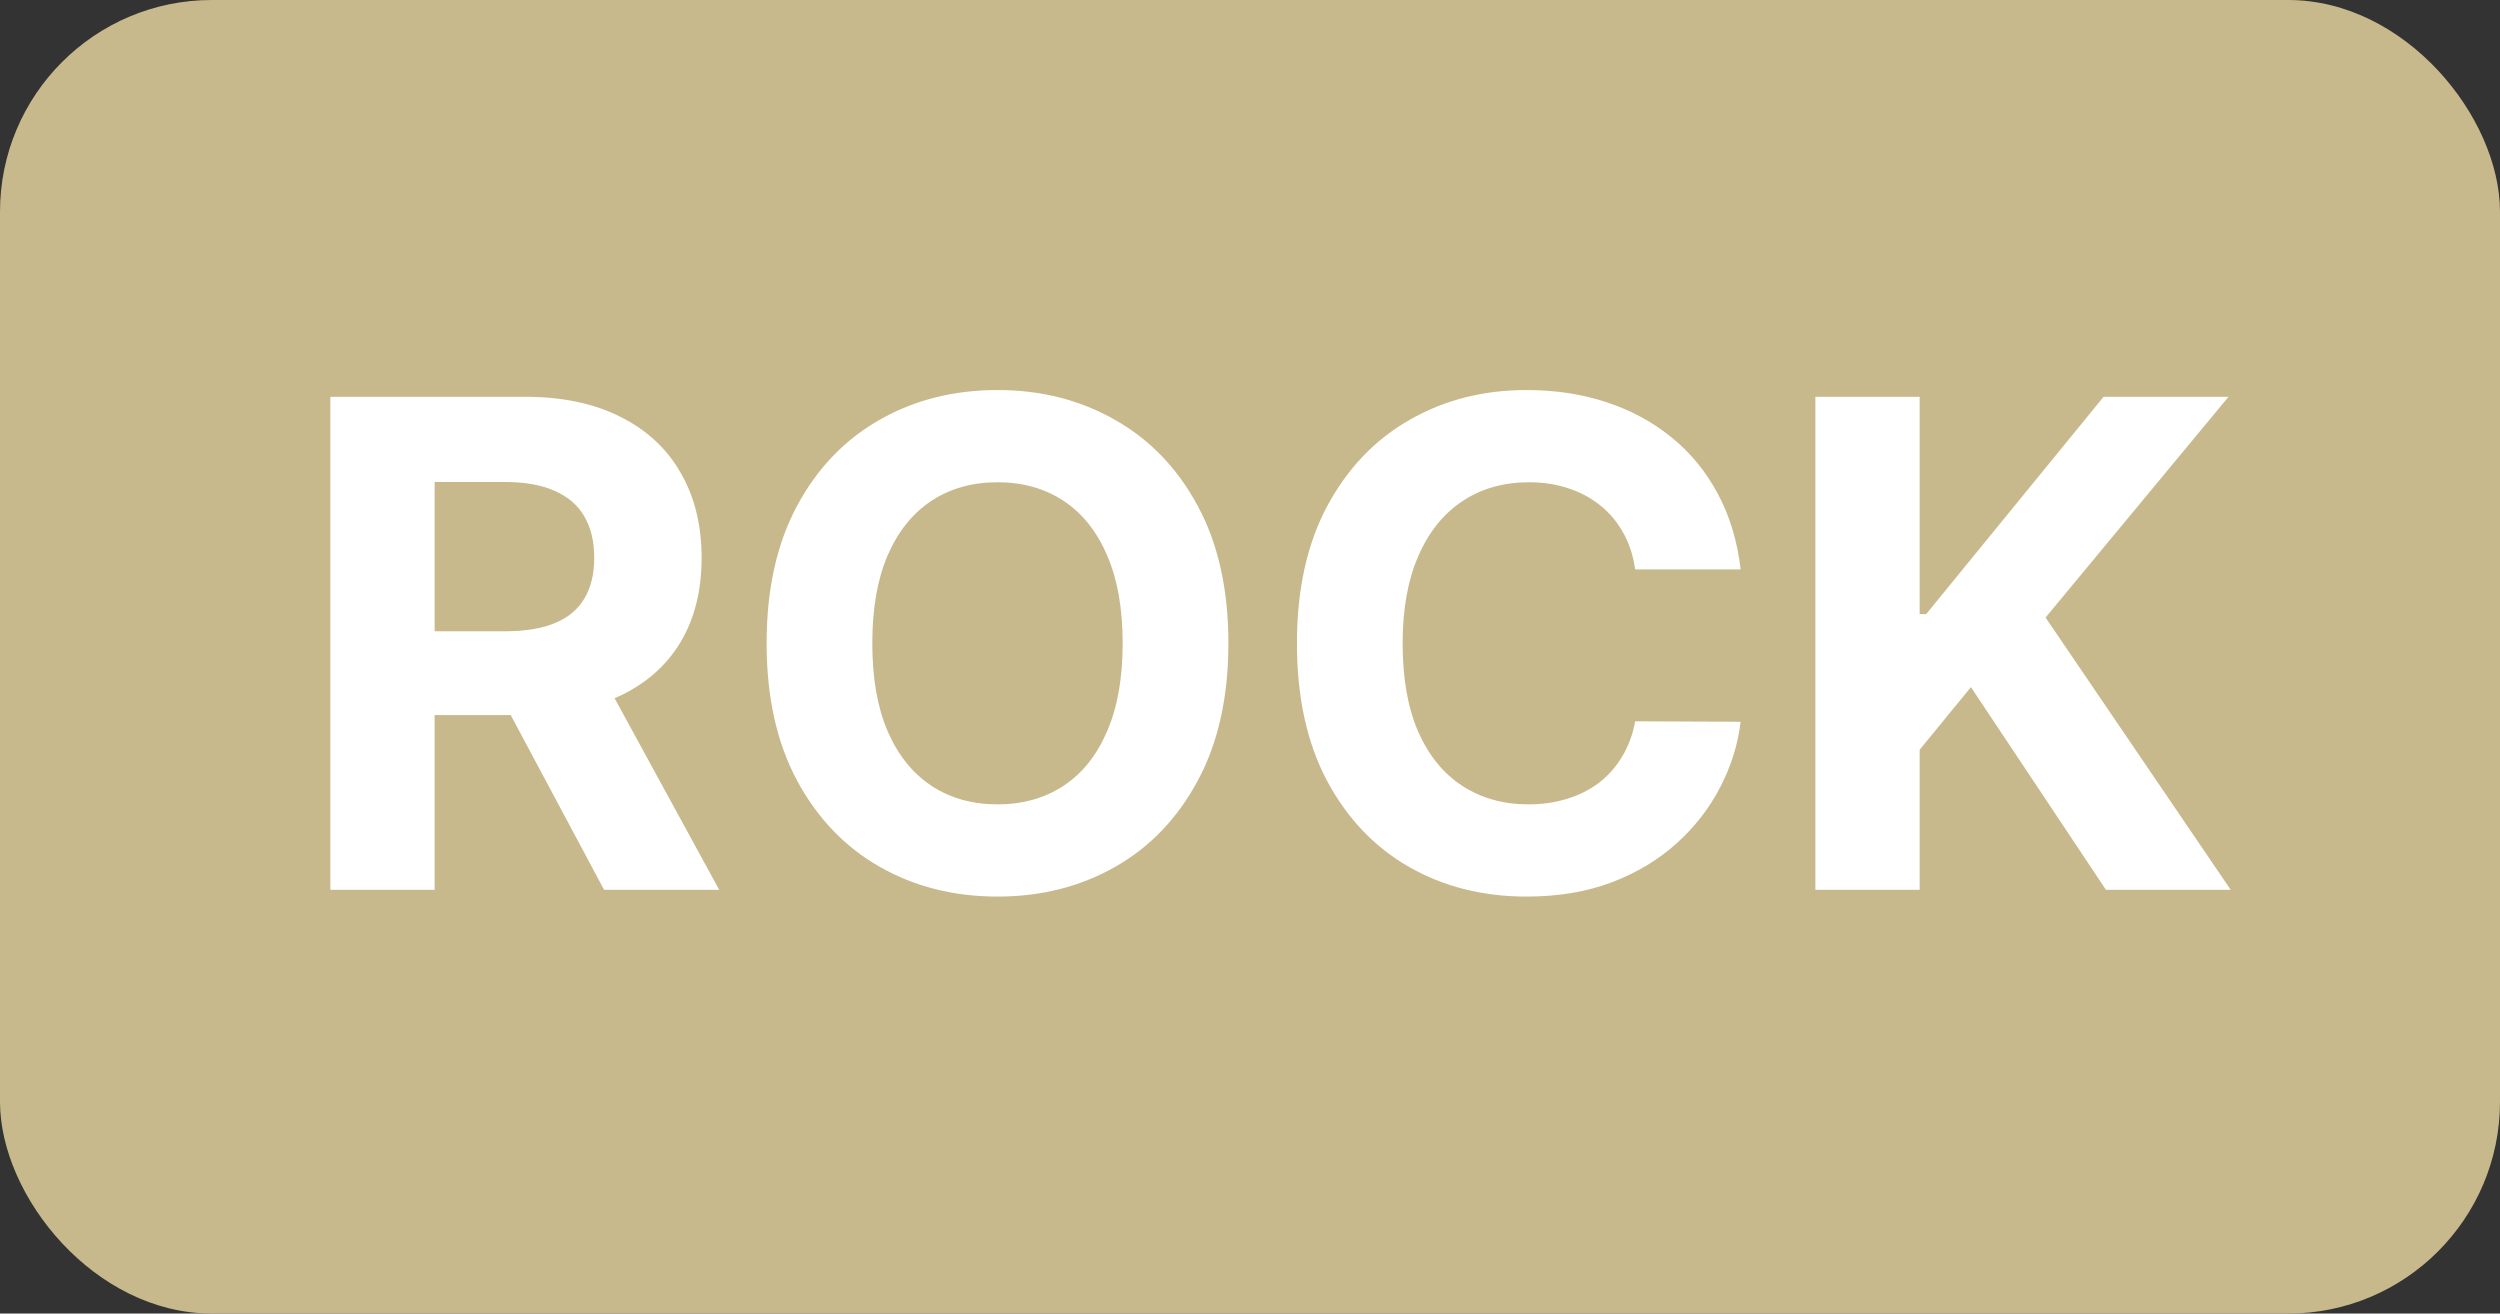 <svg width="59" height="31" viewBox="0 0 59 31" fill="none" xmlns="http://www.w3.org/2000/svg">
<rect x="0" y="0" width="59" height="31" fill="#333333" stroke="none"/>
<rect width="59" height="31" rx="5" fill="#C8B98C"/>
<path d="M7.796 21V9.364H12.387C13.266 9.364 14.016 9.521 14.637 9.835C15.262 10.146 15.738 10.587 16.064 11.159C16.393 11.727 16.558 12.396 16.558 13.165C16.558 13.938 16.391 14.602 16.058 15.159C15.725 15.712 15.242 16.136 14.609 16.432C13.98 16.727 13.219 16.875 12.325 16.875H9.251V14.898H11.927C12.397 14.898 12.787 14.833 13.098 14.704C13.408 14.576 13.639 14.383 13.791 14.125C13.946 13.867 14.024 13.547 14.024 13.165C14.024 12.778 13.946 12.453 13.791 12.188C13.639 11.922 13.406 11.722 13.092 11.585C12.781 11.445 12.389 11.375 11.916 11.375H10.257V21H7.796ZM14.081 15.704L16.973 21H14.257L11.427 15.704H14.081ZM28.99 15.182C28.99 16.451 28.749 17.53 28.268 18.421C27.791 19.311 27.139 19.991 26.314 20.46C25.492 20.926 24.567 21.159 23.541 21.159C22.507 21.159 21.579 20.924 20.757 20.454C19.935 19.985 19.285 19.305 18.808 18.415C18.331 17.525 18.092 16.447 18.092 15.182C18.092 13.913 18.331 12.833 18.808 11.943C19.285 11.053 19.935 10.375 20.757 9.909C21.579 9.439 22.507 9.205 23.541 9.205C24.567 9.205 25.492 9.439 26.314 9.909C27.139 10.375 27.791 11.053 28.268 11.943C28.749 12.833 28.99 13.913 28.99 15.182ZM26.495 15.182C26.495 14.36 26.372 13.667 26.126 13.102C25.884 12.538 25.541 12.11 25.098 11.818C24.654 11.527 24.136 11.381 23.541 11.381C22.946 11.381 22.427 11.527 21.984 11.818C21.541 12.11 21.196 12.538 20.95 13.102C20.707 13.667 20.586 14.36 20.586 15.182C20.586 16.004 20.707 16.697 20.95 17.261C21.196 17.826 21.541 18.254 21.984 18.546C22.427 18.837 22.946 18.983 23.541 18.983C24.136 18.983 24.654 18.837 25.098 18.546C25.541 18.254 25.884 17.826 26.126 17.261C26.372 16.697 26.495 16.004 26.495 15.182ZM41.079 13.438H38.59C38.545 13.116 38.452 12.829 38.312 12.579C38.172 12.326 37.992 12.11 37.772 11.932C37.553 11.754 37.299 11.617 37.011 11.523C36.727 11.428 36.418 11.381 36.085 11.381C35.483 11.381 34.958 11.53 34.511 11.829C34.064 12.125 33.717 12.557 33.471 13.125C33.225 13.689 33.102 14.375 33.102 15.182C33.102 16.011 33.225 16.708 33.471 17.273C33.721 17.837 34.07 18.263 34.517 18.551C34.964 18.839 35.481 18.983 36.068 18.983C36.397 18.983 36.702 18.939 36.983 18.852C37.267 18.765 37.519 18.638 37.738 18.472C37.958 18.301 38.14 18.095 38.284 17.852C38.431 17.61 38.534 17.333 38.59 17.023L41.079 17.034C41.015 17.568 40.854 18.083 40.596 18.579C40.342 19.072 40 19.513 39.568 19.903C39.14 20.29 38.628 20.597 38.034 20.824C37.443 21.047 36.774 21.159 36.028 21.159C34.99 21.159 34.062 20.924 33.244 20.454C32.429 19.985 31.786 19.305 31.312 18.415C30.842 17.525 30.608 16.447 30.608 15.182C30.608 13.913 30.846 12.833 31.323 11.943C31.801 11.053 32.449 10.375 33.267 9.909C34.085 9.439 35.005 9.205 36.028 9.205C36.702 9.205 37.327 9.299 37.903 9.489C38.483 9.678 38.996 9.955 39.443 10.318C39.89 10.678 40.253 11.119 40.534 11.642C40.818 12.165 41 12.763 41.079 13.438ZM42.843 21V9.364H45.304V14.494H45.457L49.645 9.364H52.593L48.275 14.574L52.645 21H49.701L46.514 16.216L45.304 17.693V21H42.843Z" fill="white"/>
</svg>
